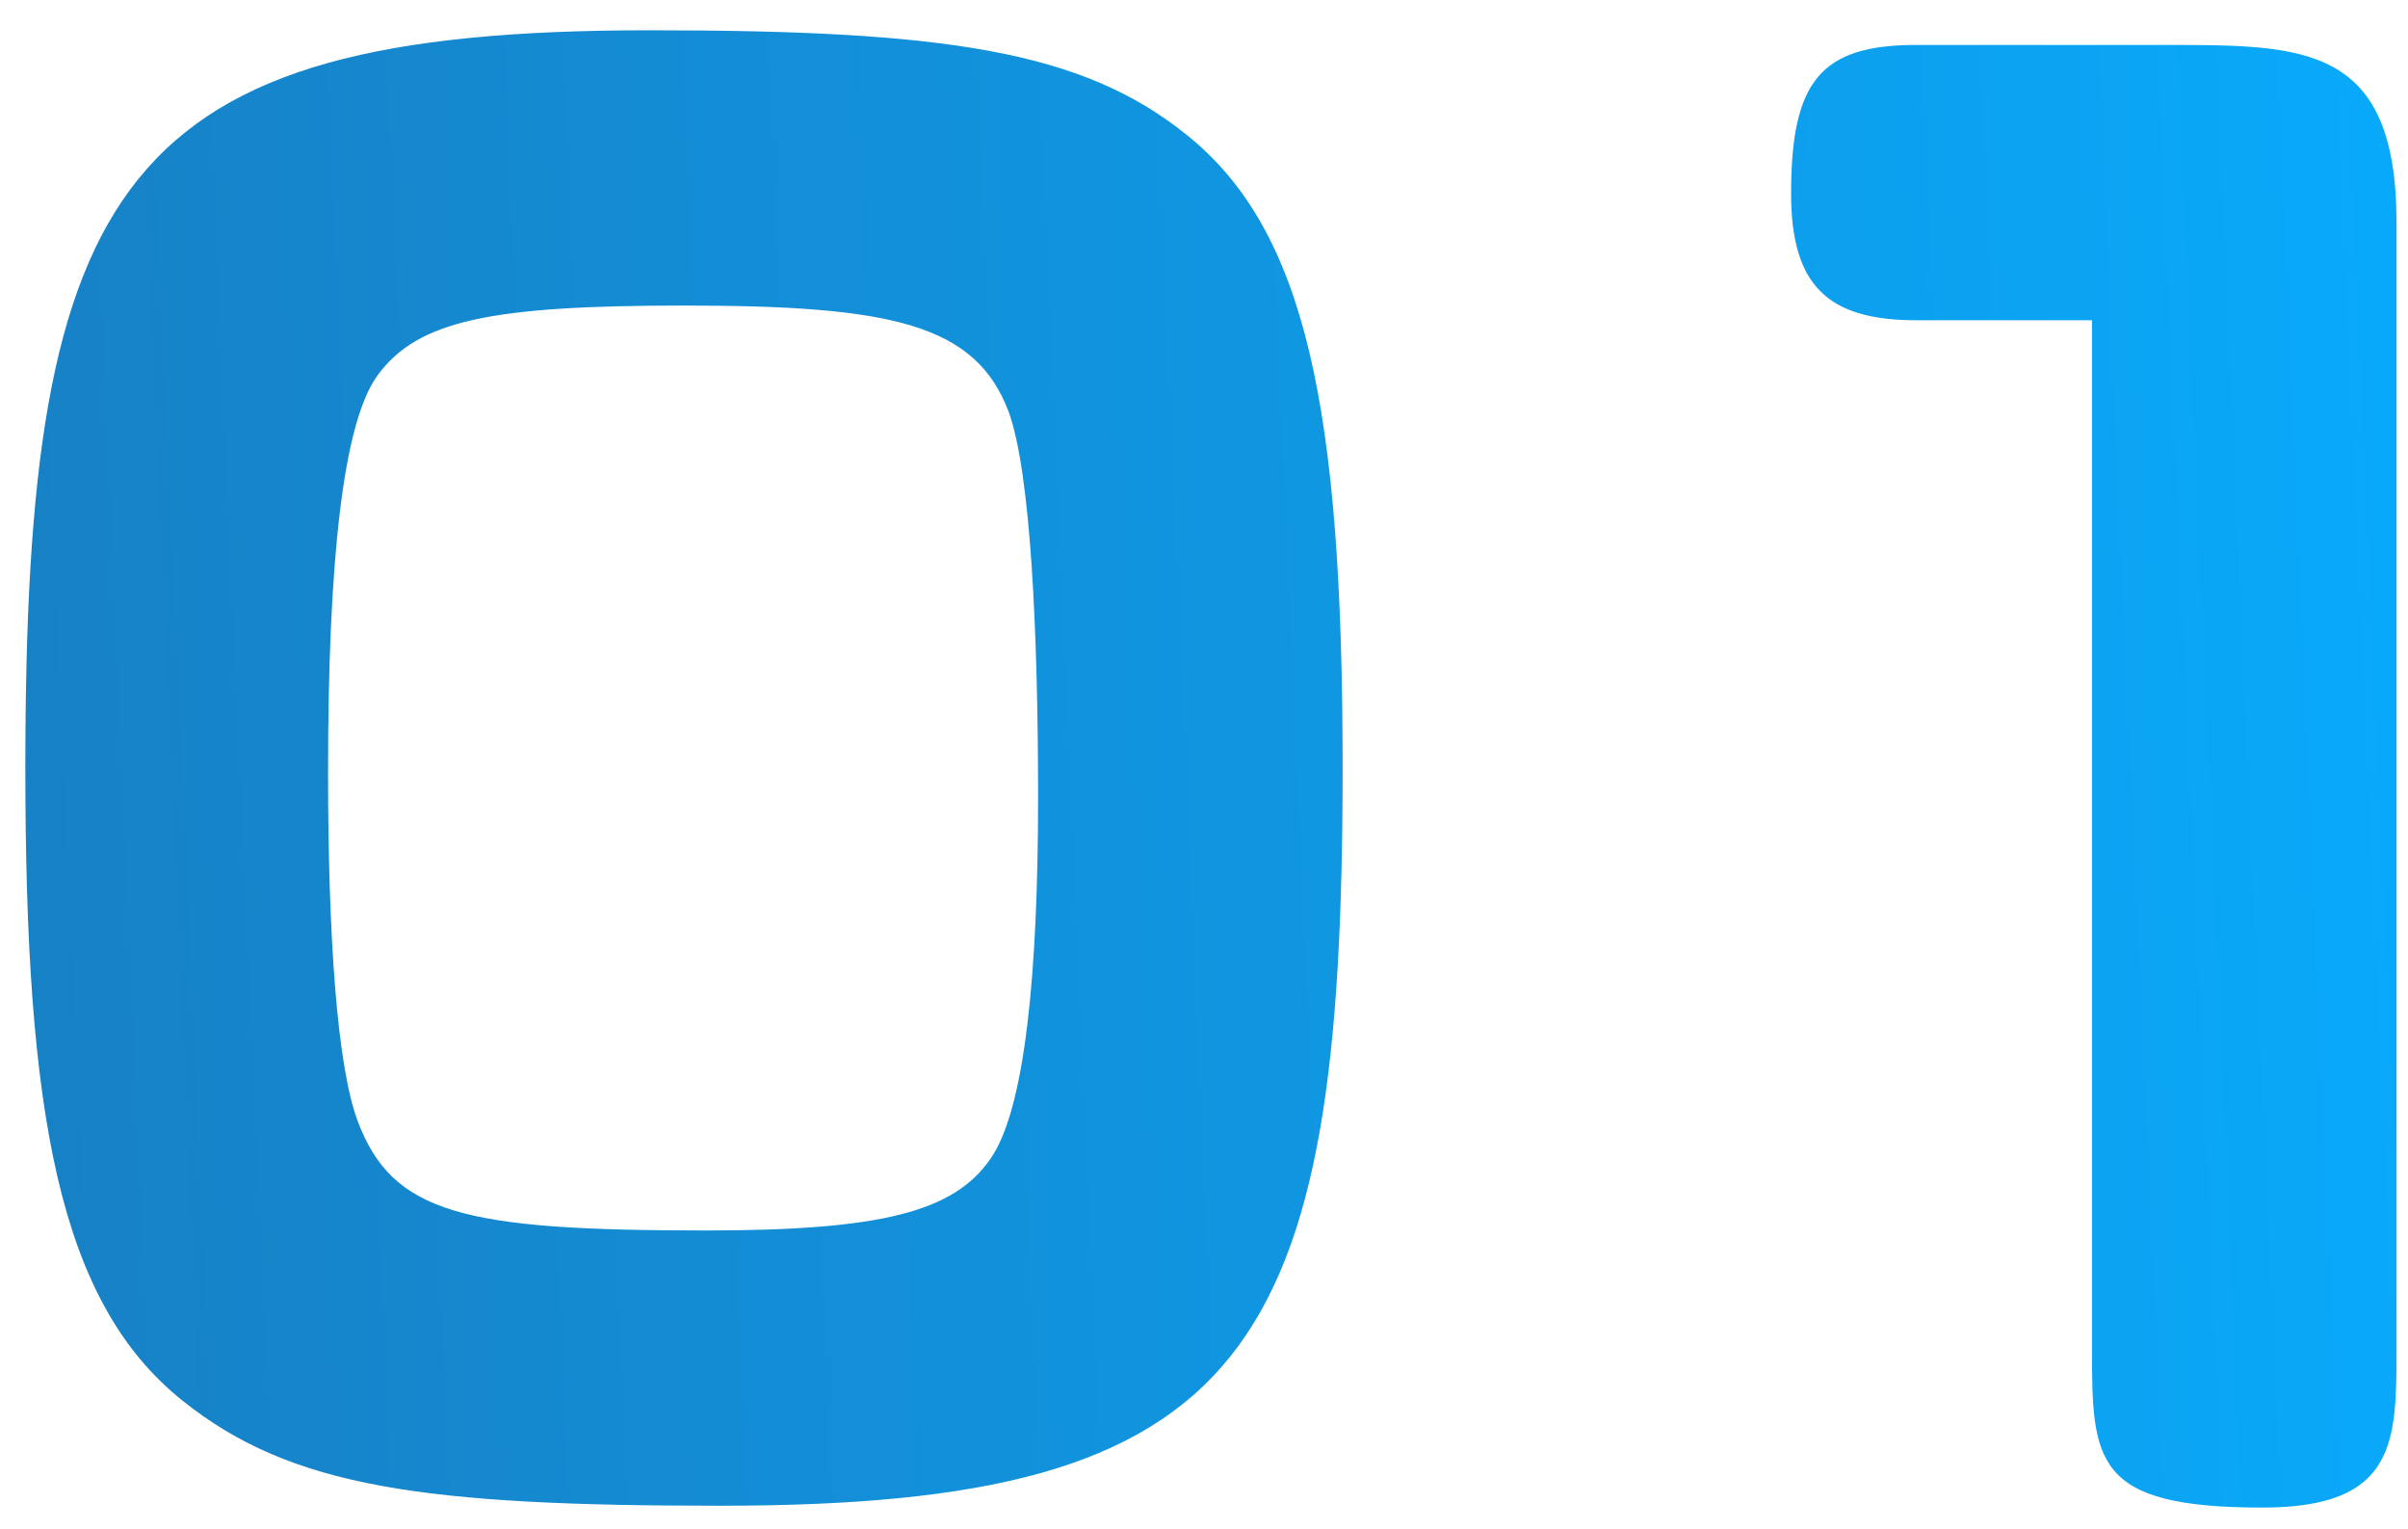 <svg width="63" height="40" viewBox="0 0 63 40" fill="none" xmlns="http://www.w3.org/2000/svg">
<path d="M35.127 20.088C35.127 35.448 32.679 39.384 18.855 39.384C11.079 39.384 7.623 38.904 4.791 36.648C1.527 34.056 0.663 29.112 0.663 20.088C0.663 4.728 3.111 0.792 16.983 0.792C24.711 0.792 28.311 1.32 31.047 3.528C34.167 6.024 35.127 10.68 35.127 20.088ZM17.895 7.992C12.855 7.992 10.935 8.376 9.879 9.816C8.967 11.064 8.583 14.712 8.583 20.184C8.583 24.552 8.823 27.864 9.351 29.304C10.263 31.752 12.135 32.184 18.471 32.184C23.031 32.184 24.951 31.704 25.911 30.312C26.823 29.016 27.159 25.416 27.159 20.856C27.159 16.584 26.967 12.36 26.391 10.776C25.527 8.472 23.319 7.992 17.895 7.992ZM54.732 8.376H50.124C47.82 8.376 46.86 7.464 46.86 5.064C46.86 2.136 47.628 1.176 50.124 1.176H56.7C60.3 1.176 62.7 1.176 62.7 5.832V35.256C62.7 37.704 62.7 39.432 59.196 39.432C54.78 39.432 54.732 38.232 54.732 35.256V8.376Z" fill="url(#paint0_linear_204_113)"/>
<defs>
<linearGradient id="paint0_linear_204_113" x1="-2.124" y1="22.128" x2="68.845" y2="18.997" gradientUnits="userSpaceOnUse">
<stop stop-color="#187FC3"/>
<stop offset="1" stop-color="#08ADFF"/>
</linearGradient>
</defs>
</svg>
